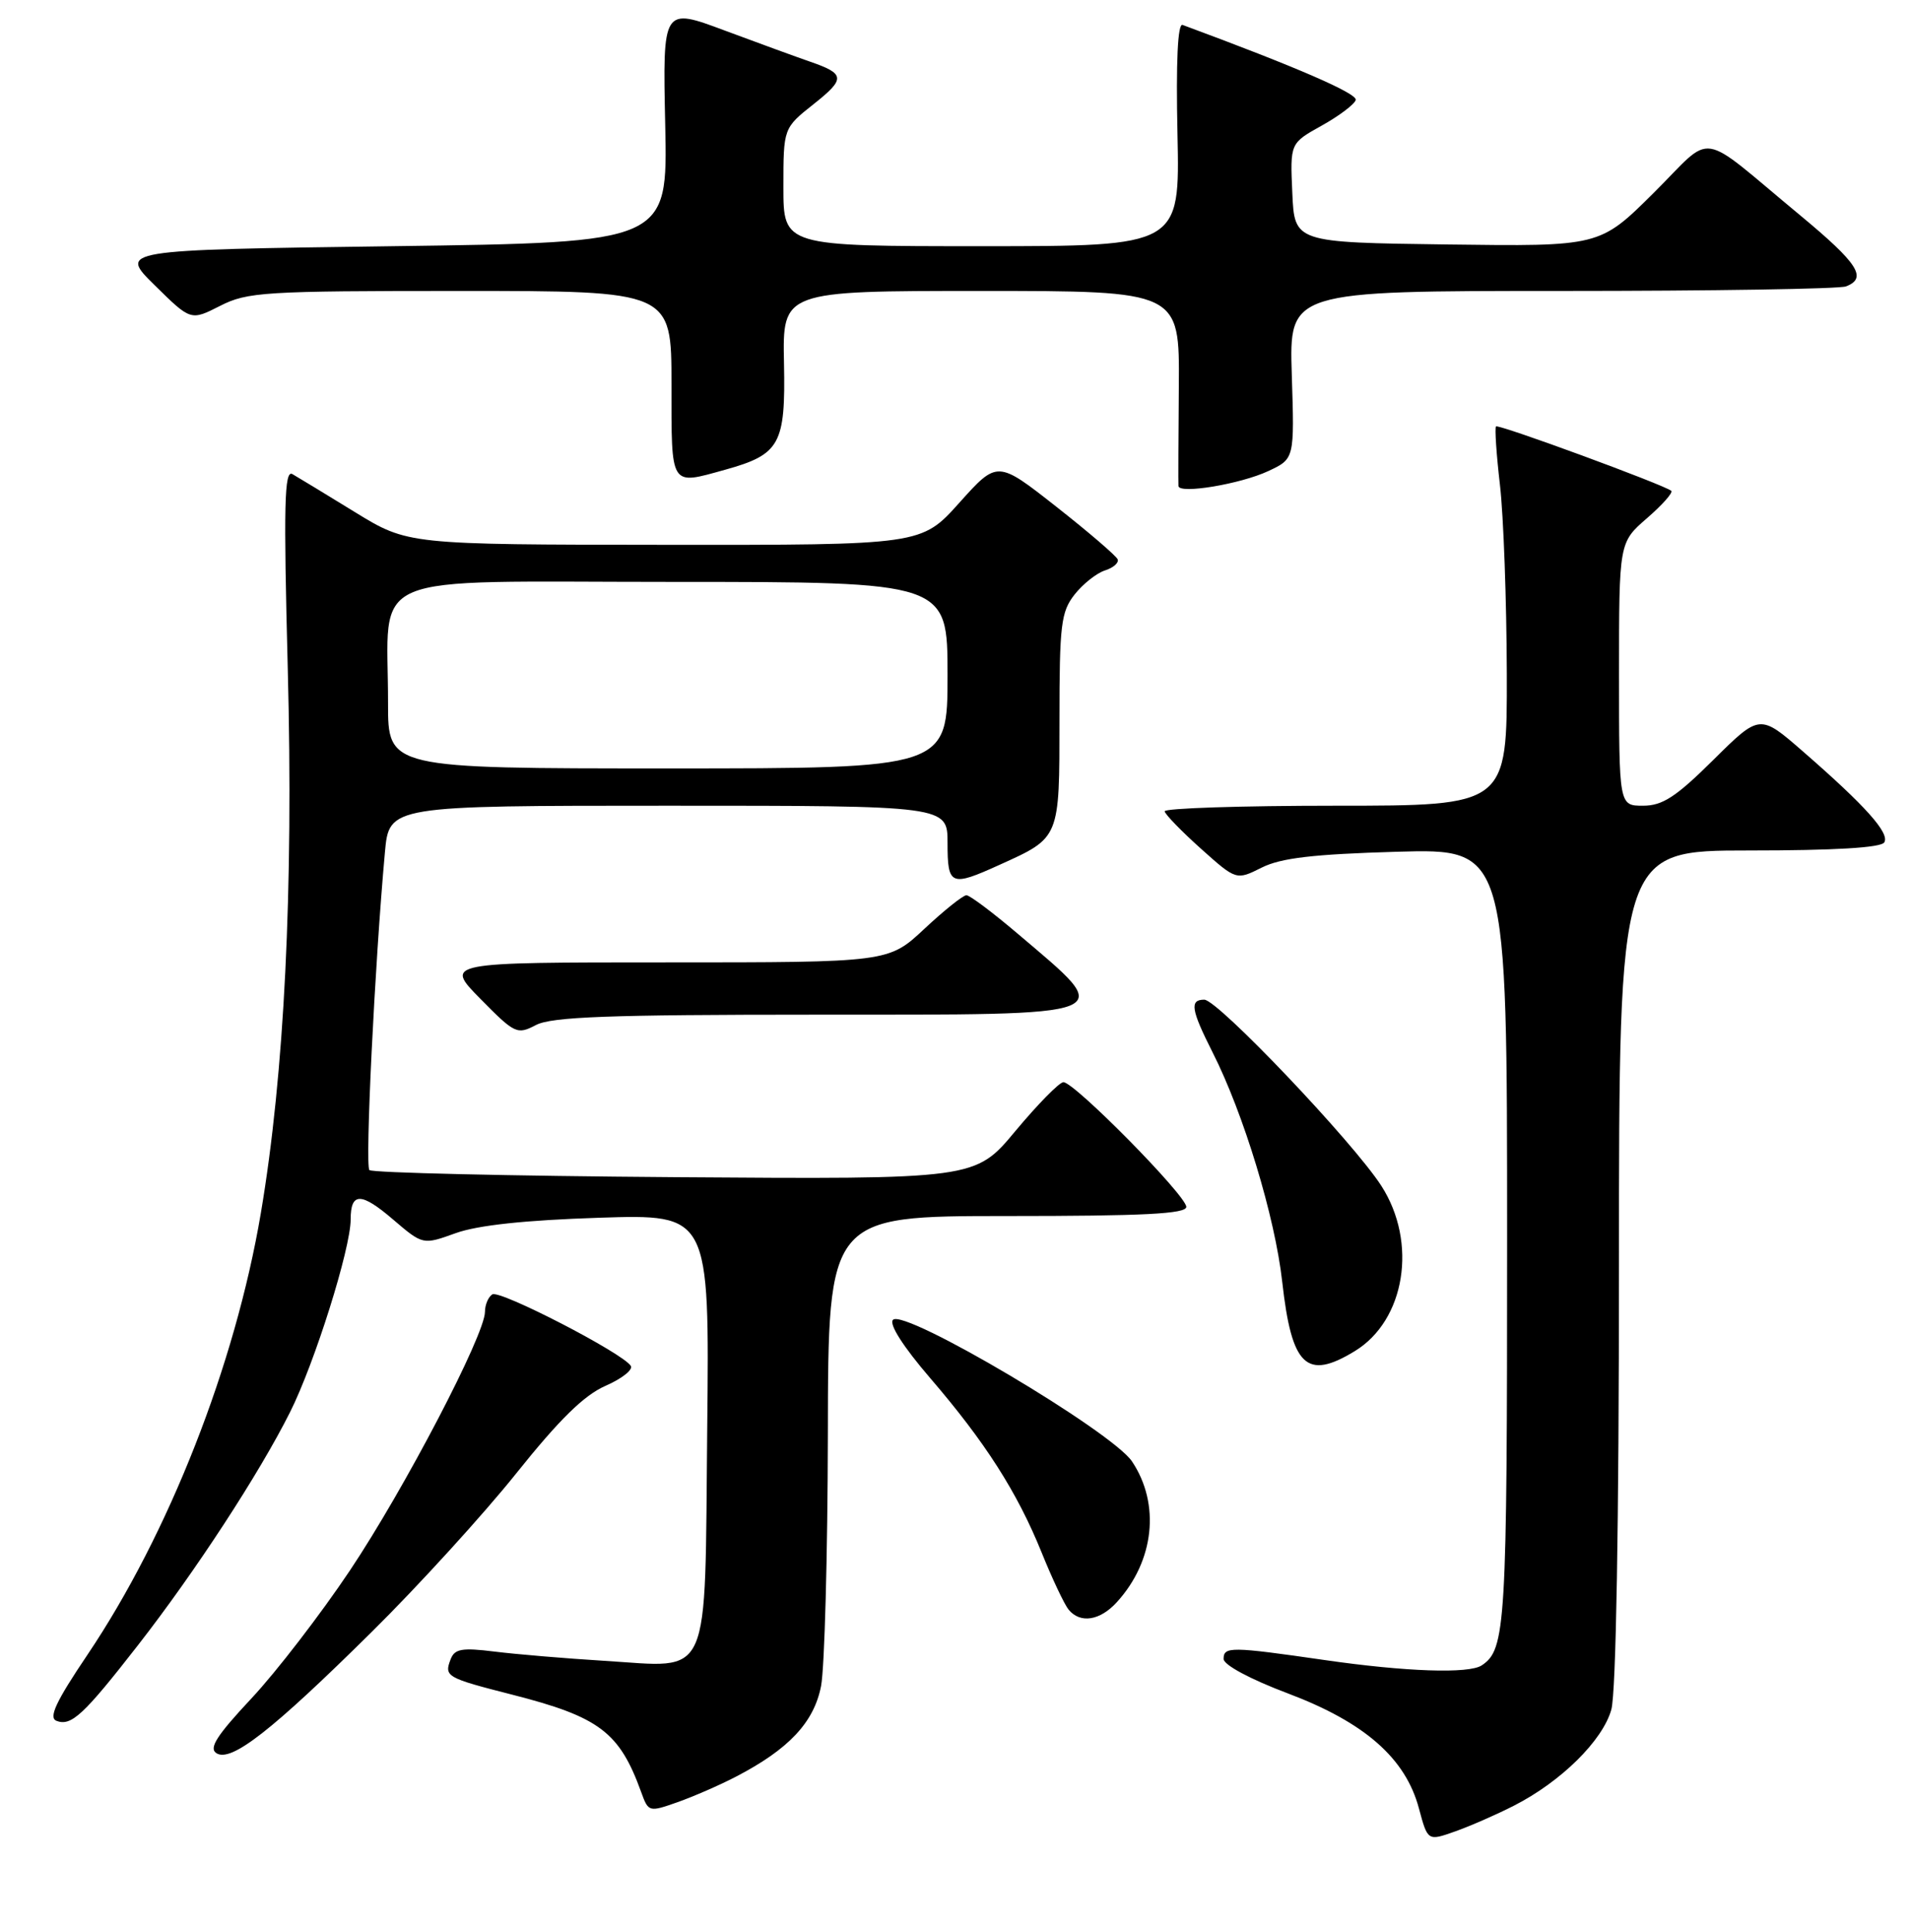 <?xml version="1.0" encoding="UTF-8" standalone="no"?>
<!DOCTYPE svg PUBLIC "-//W3C//DTD SVG 1.1//EN" "http://www.w3.org/Graphics/SVG/1.1/DTD/svg11.dtd" >
<svg xmlns="http://www.w3.org/2000/svg" xmlns:xlink="http://www.w3.org/1999/xlink" version="1.1" viewBox="0 0 256 259">
 <g >
 <path fill="currentColor"
d=" M 202.89 242.05 C 209.22 238.83 214.82 233.30 215.97 229.15 C 216.60 226.89 216.99 204.35 216.99 169.75 C 217.00 114.00 217.00 114.00 234.44 114.00 C 245.86 114.00 252.11 113.63 252.55 112.92 C 253.31 111.68 250.05 108.04 241.68 100.75 C 235.87 95.69 235.87 95.69 229.66 101.84 C 224.63 106.83 222.83 108.00 220.22 108.00 C 217.00 108.00 217.00 108.00 217.00 90.36 C 217.00 72.71 217.00 72.71 220.75 69.46 C 222.81 67.67 224.28 66.01 224.00 65.79 C 223.00 64.97 200.84 56.82 200.51 57.16 C 200.33 57.35 200.56 60.88 201.04 65.00 C 201.52 69.12 201.93 80.49 201.96 90.25 C 202.00 108.00 202.00 108.00 179.00 108.00 C 166.35 108.00 156.05 108.34 156.10 108.75 C 156.16 109.16 158.34 111.41 160.95 113.75 C 165.70 118.00 165.70 118.00 169.10 116.30 C 171.69 115.00 176.01 114.50 187.25 114.17 C 202.00 113.75 202.00 113.75 202.00 165.94 C 202.00 218.03 201.82 221.09 198.60 223.23 C 196.88 224.38 188.42 224.09 177.50 222.51 C 164.97 220.70 164.00 220.69 164.00 222.37 C 164.00 223.17 167.58 225.09 172.62 226.99 C 182.91 230.87 188.39 235.68 190.18 242.40 C 191.36 246.79 191.36 246.79 195.03 245.49 C 197.04 244.78 200.58 243.23 202.89 242.05 Z  M 98.60 238.17 C 105.72 234.48 109.10 230.88 110.05 225.99 C 110.52 223.52 110.93 208.34 110.96 192.25 C 111.00 163.00 111.00 163.00 135.00 163.00 C 153.30 163.00 159.00 162.71 159.00 161.77 C 159.00 160.26 143.94 144.98 142.52 145.06 C 141.96 145.09 139.07 148.04 136.10 151.60 C 130.71 158.08 130.71 158.08 90.44 157.79 C 68.29 157.63 49.87 157.20 49.51 156.84 C 48.91 156.24 50.22 129.35 51.59 114.25 C 52.16 108.00 52.16 108.00 89.58 108.00 C 127.00 108.00 127.00 108.00 127.00 113.00 C 127.00 118.72 127.42 118.90 133.98 115.92 C 142.09 112.25 142.00 112.46 142.00 96.48 C 142.00 83.72 142.21 82.01 144.03 79.69 C 145.14 78.28 146.97 76.83 148.08 76.47 C 149.20 76.12 149.97 75.45 149.81 74.99 C 149.64 74.53 145.94 71.35 141.59 67.93 C 133.68 61.71 133.68 61.71 128.59 67.38 C 123.50 73.06 123.50 73.06 89.08 73.03 C 54.67 73.00 54.67 73.00 47.58 68.65 C 43.69 66.26 39.91 63.96 39.19 63.55 C 38.11 62.94 38.00 67.63 38.57 89.65 C 39.34 119.28 38.12 143.94 34.96 162.62 C 31.52 182.95 22.62 205.61 11.72 221.81 C 7.47 228.12 6.48 230.25 7.58 230.67 C 9.55 231.42 11.20 229.89 18.49 220.53 C 26.17 210.67 34.72 197.57 38.87 189.30 C 42.17 182.73 47.00 167.36 47.00 163.45 C 47.00 159.79 48.40 159.79 52.69 163.47 C 56.68 166.88 56.68 166.88 61.09 165.29 C 64.04 164.23 70.40 163.55 80.29 163.23 C 95.09 162.75 95.09 162.75 94.79 191.46 C 94.44 225.90 95.50 223.50 81.00 222.62 C 75.78 222.30 69.15 221.74 66.27 221.38 C 61.91 220.84 60.94 221.01 60.40 222.41 C 59.51 224.73 59.81 224.90 68.66 227.16 C 80.34 230.14 83.03 232.18 85.94 240.22 C 86.91 242.90 86.98 242.92 90.81 241.57 C 92.95 240.81 96.45 239.29 98.60 238.17 Z  M 49.85 218.72 C 56.09 212.55 64.79 203.00 69.19 197.50 C 74.97 190.27 78.28 187.02 81.16 185.76 C 83.34 184.81 84.87 183.60 84.55 183.09 C 83.51 181.39 67.01 172.87 65.99 173.50 C 65.45 173.84 65.00 174.89 65.00 175.84 C 65.00 178.91 54.21 199.58 46.90 210.51 C 42.98 216.37 37.04 224.09 33.70 227.66 C 29.02 232.66 27.95 234.35 29.02 235.01 C 31.00 236.24 36.45 231.98 49.85 218.72 Z  M 149.70 214.75 C 154.72 209.24 155.54 201.60 151.73 195.90 C 149.04 191.87 121.22 175.38 119.69 176.91 C 119.12 177.48 121.05 180.50 124.63 184.67 C 132.06 193.31 136.33 200.00 139.61 208.10 C 141.03 211.62 142.66 215.06 143.22 215.75 C 144.78 217.66 147.43 217.25 149.70 214.75 Z  M 181.58 181.11 C 188.35 176.99 190.03 166.54 185.14 158.95 C 181.36 153.08 163.22 134.00 161.41 134.00 C 159.42 134.00 159.64 135.35 162.52 141.05 C 166.68 149.26 170.89 163.12 171.86 171.83 C 173.13 183.17 175.11 185.06 181.58 181.11 Z  M 109.14 136.01 C 150.77 136.00 149.67 136.44 136.42 125.17 C 133.08 122.33 129.98 120.00 129.53 120.00 C 129.08 120.00 126.54 122.03 123.90 124.50 C 119.09 129.00 119.09 129.00 89.33 129.00 C 59.58 129.00 59.58 129.00 64.39 133.89 C 69.01 138.58 69.31 138.72 71.85 137.39 C 73.96 136.30 81.62 136.01 109.14 136.01 Z  M 170.00 63.14 C 173.50 61.50 173.50 61.50 173.14 50.25 C 172.79 39.00 172.79 39.00 209.31 39.00 C 229.40 39.00 246.55 38.73 247.42 38.39 C 250.32 37.28 249.06 35.32 241.30 28.88 C 227.27 17.26 229.90 17.66 221.62 25.88 C 214.41 33.04 214.41 33.04 193.95 32.77 C 173.50 32.50 173.50 32.50 173.21 25.85 C 172.91 19.20 172.91 19.20 177.13 16.85 C 179.45 15.56 181.51 14.01 181.71 13.41 C 181.99 12.55 173.78 8.99 158.50 3.34 C 157.85 3.10 157.61 8.27 157.82 17.99 C 158.14 33.00 158.14 33.00 131.57 33.00 C 105.00 33.00 105.00 33.00 105.00 25.08 C 105.00 17.17 105.00 17.17 109.06 13.95 C 113.36 10.54 113.30 9.89 108.50 8.24 C 106.85 7.67 101.75 5.81 97.16 4.10 C 88.82 0.98 88.82 0.98 89.16 16.74 C 89.50 32.50 89.50 32.50 52.71 33.00 C 15.92 33.50 15.92 33.50 20.75 38.25 C 25.57 43.00 25.57 43.00 29.50 41.00 C 33.15 39.14 35.39 39.00 61.71 39.00 C 90.00 39.00 90.00 39.00 90.00 51.50 C 90.00 65.42 89.75 65.03 97.17 62.97 C 104.55 60.92 105.30 59.57 105.08 48.68 C 104.88 39.00 104.88 39.00 131.49 39.00 C 158.10 39.00 158.10 39.00 158.00 51.75 C 157.94 58.76 157.92 64.79 157.95 65.15 C 158.04 66.26 166.29 64.88 170.00 63.14 Z  M 52.01 94.25 C 52.03 76.31 48.08 78.00 90.13 78.00 C 127.00 78.00 127.00 78.00 127.00 90.50 C 127.00 103.00 127.00 103.00 89.50 103.00 C 52.00 103.00 52.00 103.00 52.01 94.25 Z "/>
</g>
</svg>